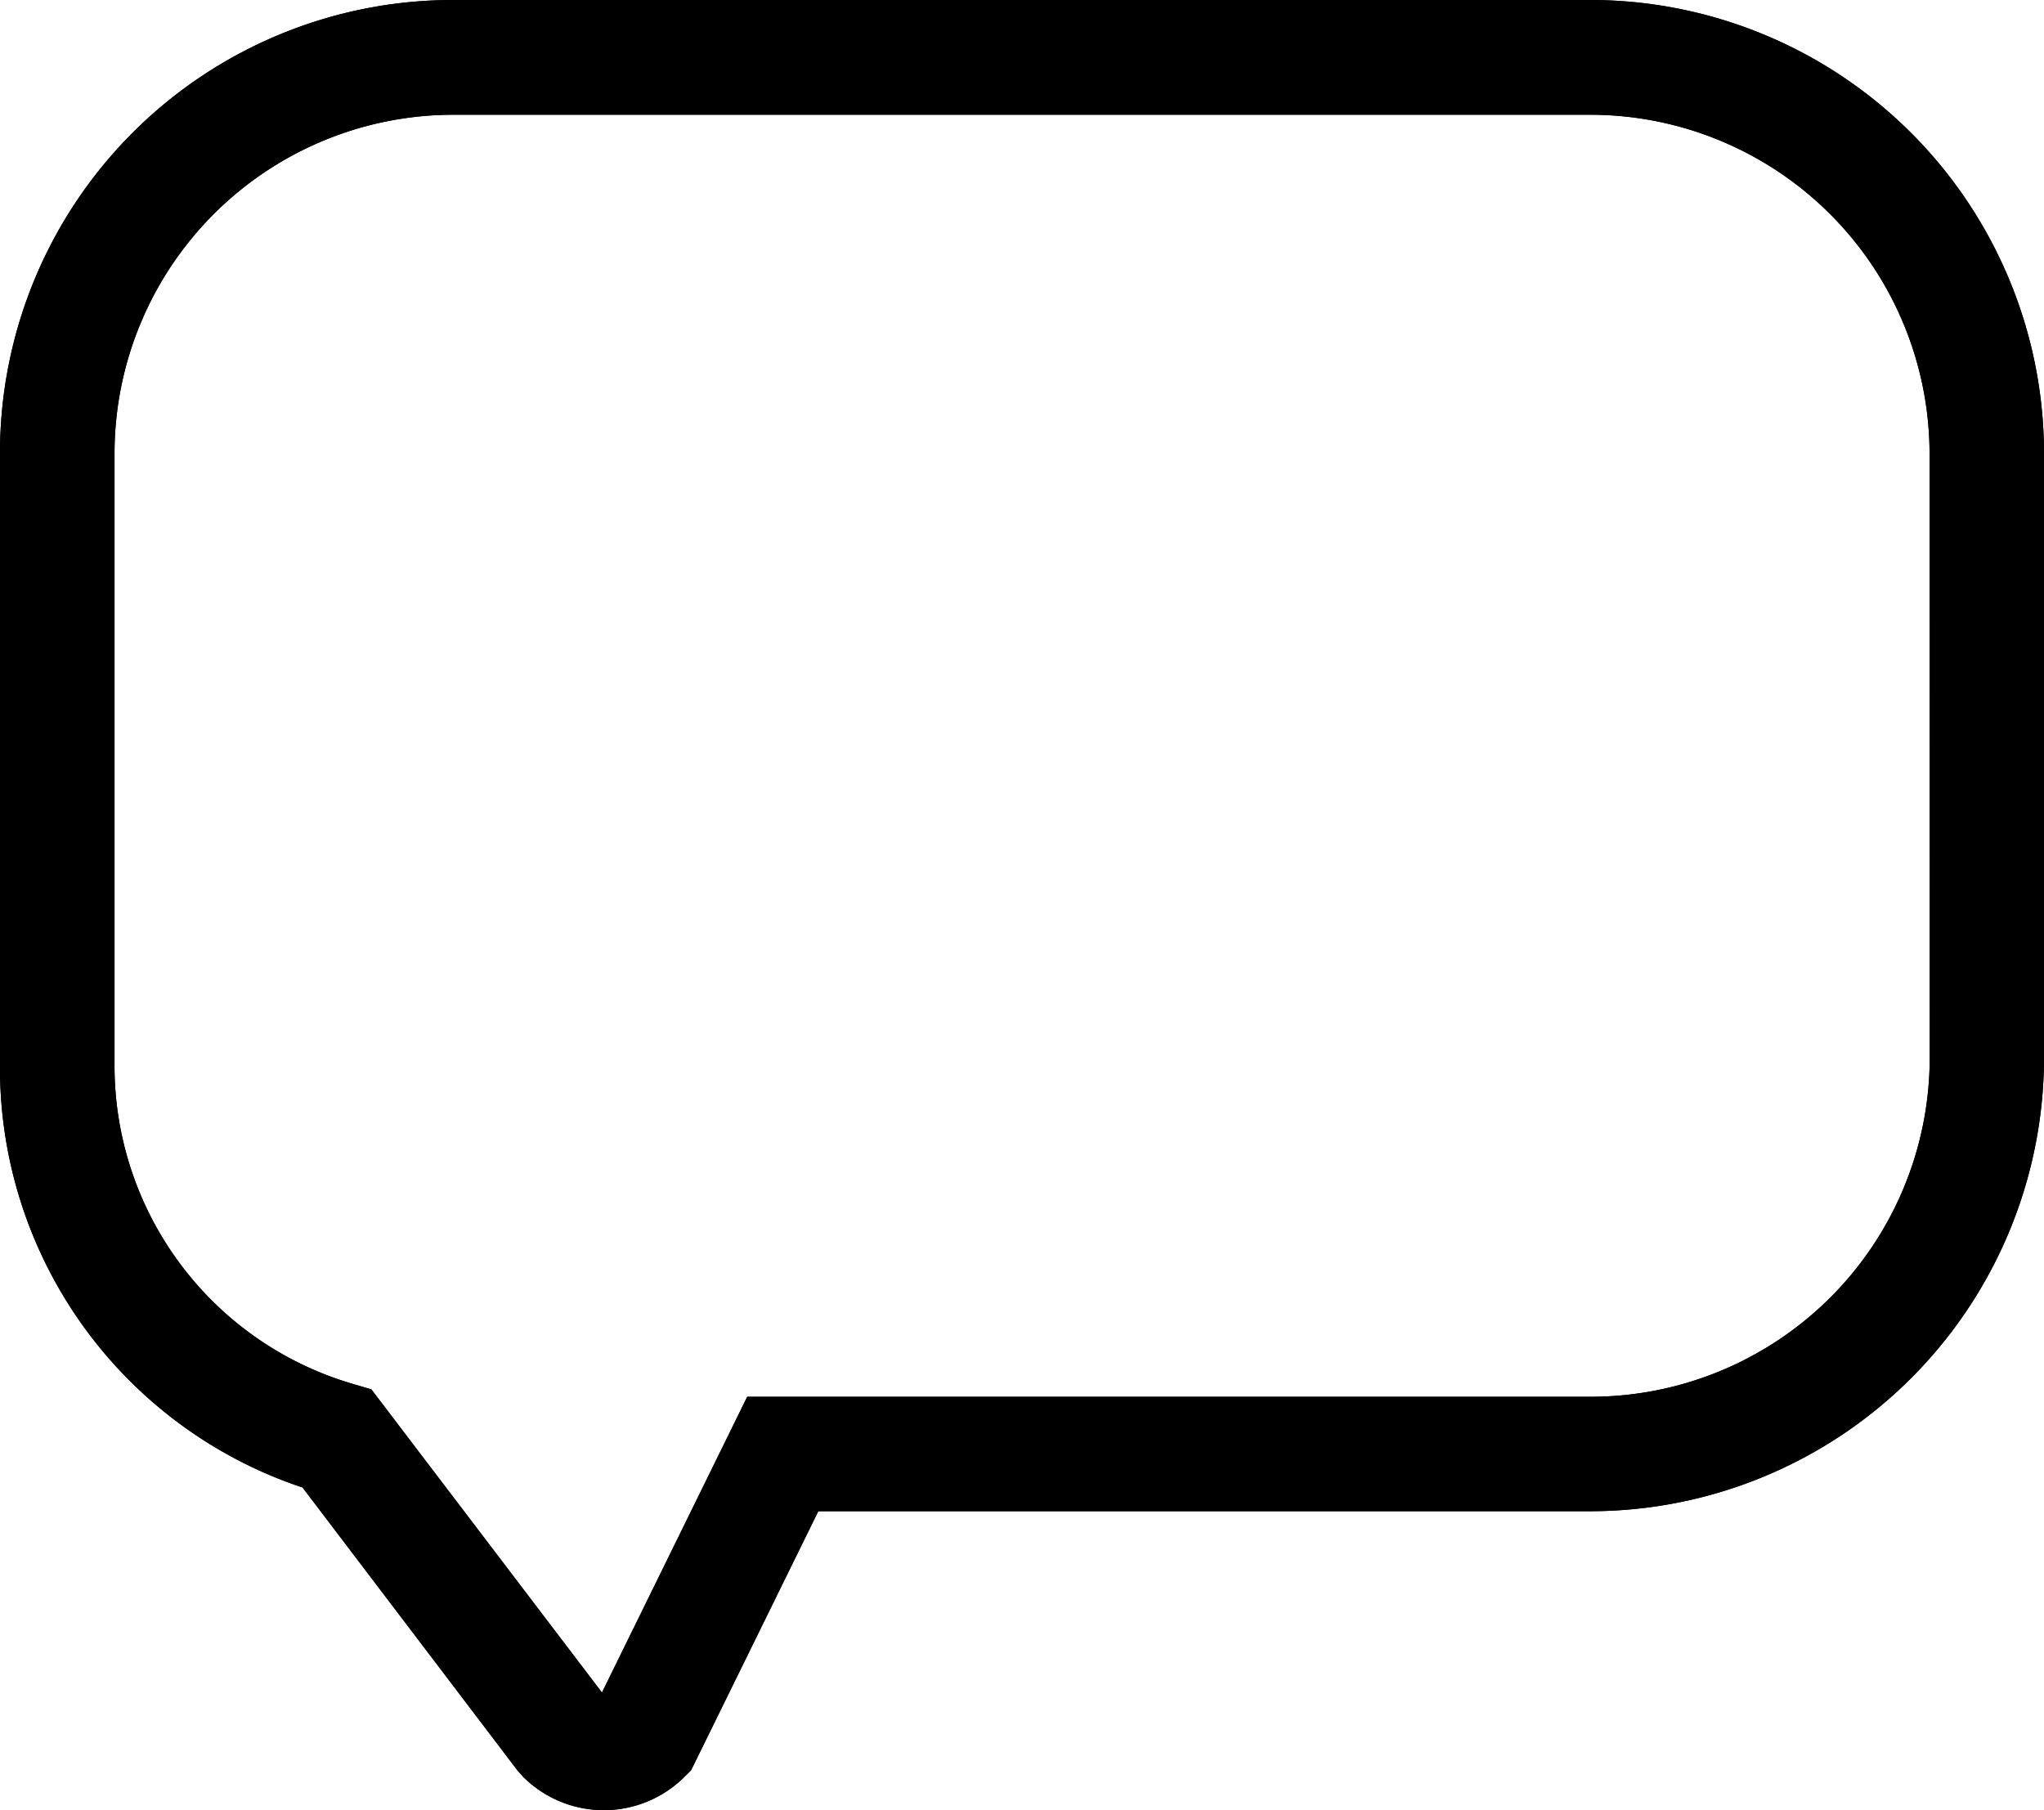 <svg xmlns="http://www.w3.org/2000/svg" width="53.796" height="47.652" viewBox="0 0 53.796 47.652">
  <g id="Comment" transform="translate(-386.312 -2015.129)">
    <g id="Group_27" data-name="Group 27">
      <path id="Path_43" data-name="Path 43" d="M428.165,2015.129H398.227a11.924,11.924,0,0,0-11.915,11.915v16.1a11.643,11.643,0,0,0,7.85,11.1l.112.037,5.659,7.45.149.168a3.007,3.007,0,0,0,4.243,0l.177-.177,3.347-6.816h20.316A11.949,11.949,0,0,0,440.108,2043v-15.953A11.943,11.943,0,0,0,428.165,2015.129ZM437.1,2043a8.925,8.925,0,0,1-8.932,8.894h-22.19l-3.823,7.785-6.069-7.98-.476-.14a8.722,8.722,0,0,1-6.284-8.41v-16.1a8.921,8.921,0,0,1,8.9-8.9h29.938a8.933,8.933,0,0,1,8.932,8.9Z"/>
      <path id="Path_44" data-name="Path 44" d="M428.165,2015.129H398.227a11.924,11.924,0,0,0-11.915,11.915v16.1a11.643,11.643,0,0,0,7.85,11.1l.112.037,5.659,7.45.149.168a3.007,3.007,0,0,0,4.243,0l.177-.177,3.347-6.816h20.316A11.949,11.949,0,0,0,440.108,2043v-15.953A11.943,11.943,0,0,0,428.165,2015.129ZM437.1,2043a8.925,8.925,0,0,1-8.932,8.894h-22.19l-3.823,7.785-6.069-7.98-.476-.14a8.722,8.722,0,0,1-6.284-8.41v-16.1a8.921,8.921,0,0,1,8.9-8.9h29.938a8.933,8.933,0,0,1,8.932,8.9Z"/>
    </g>
  </g>
</svg>
